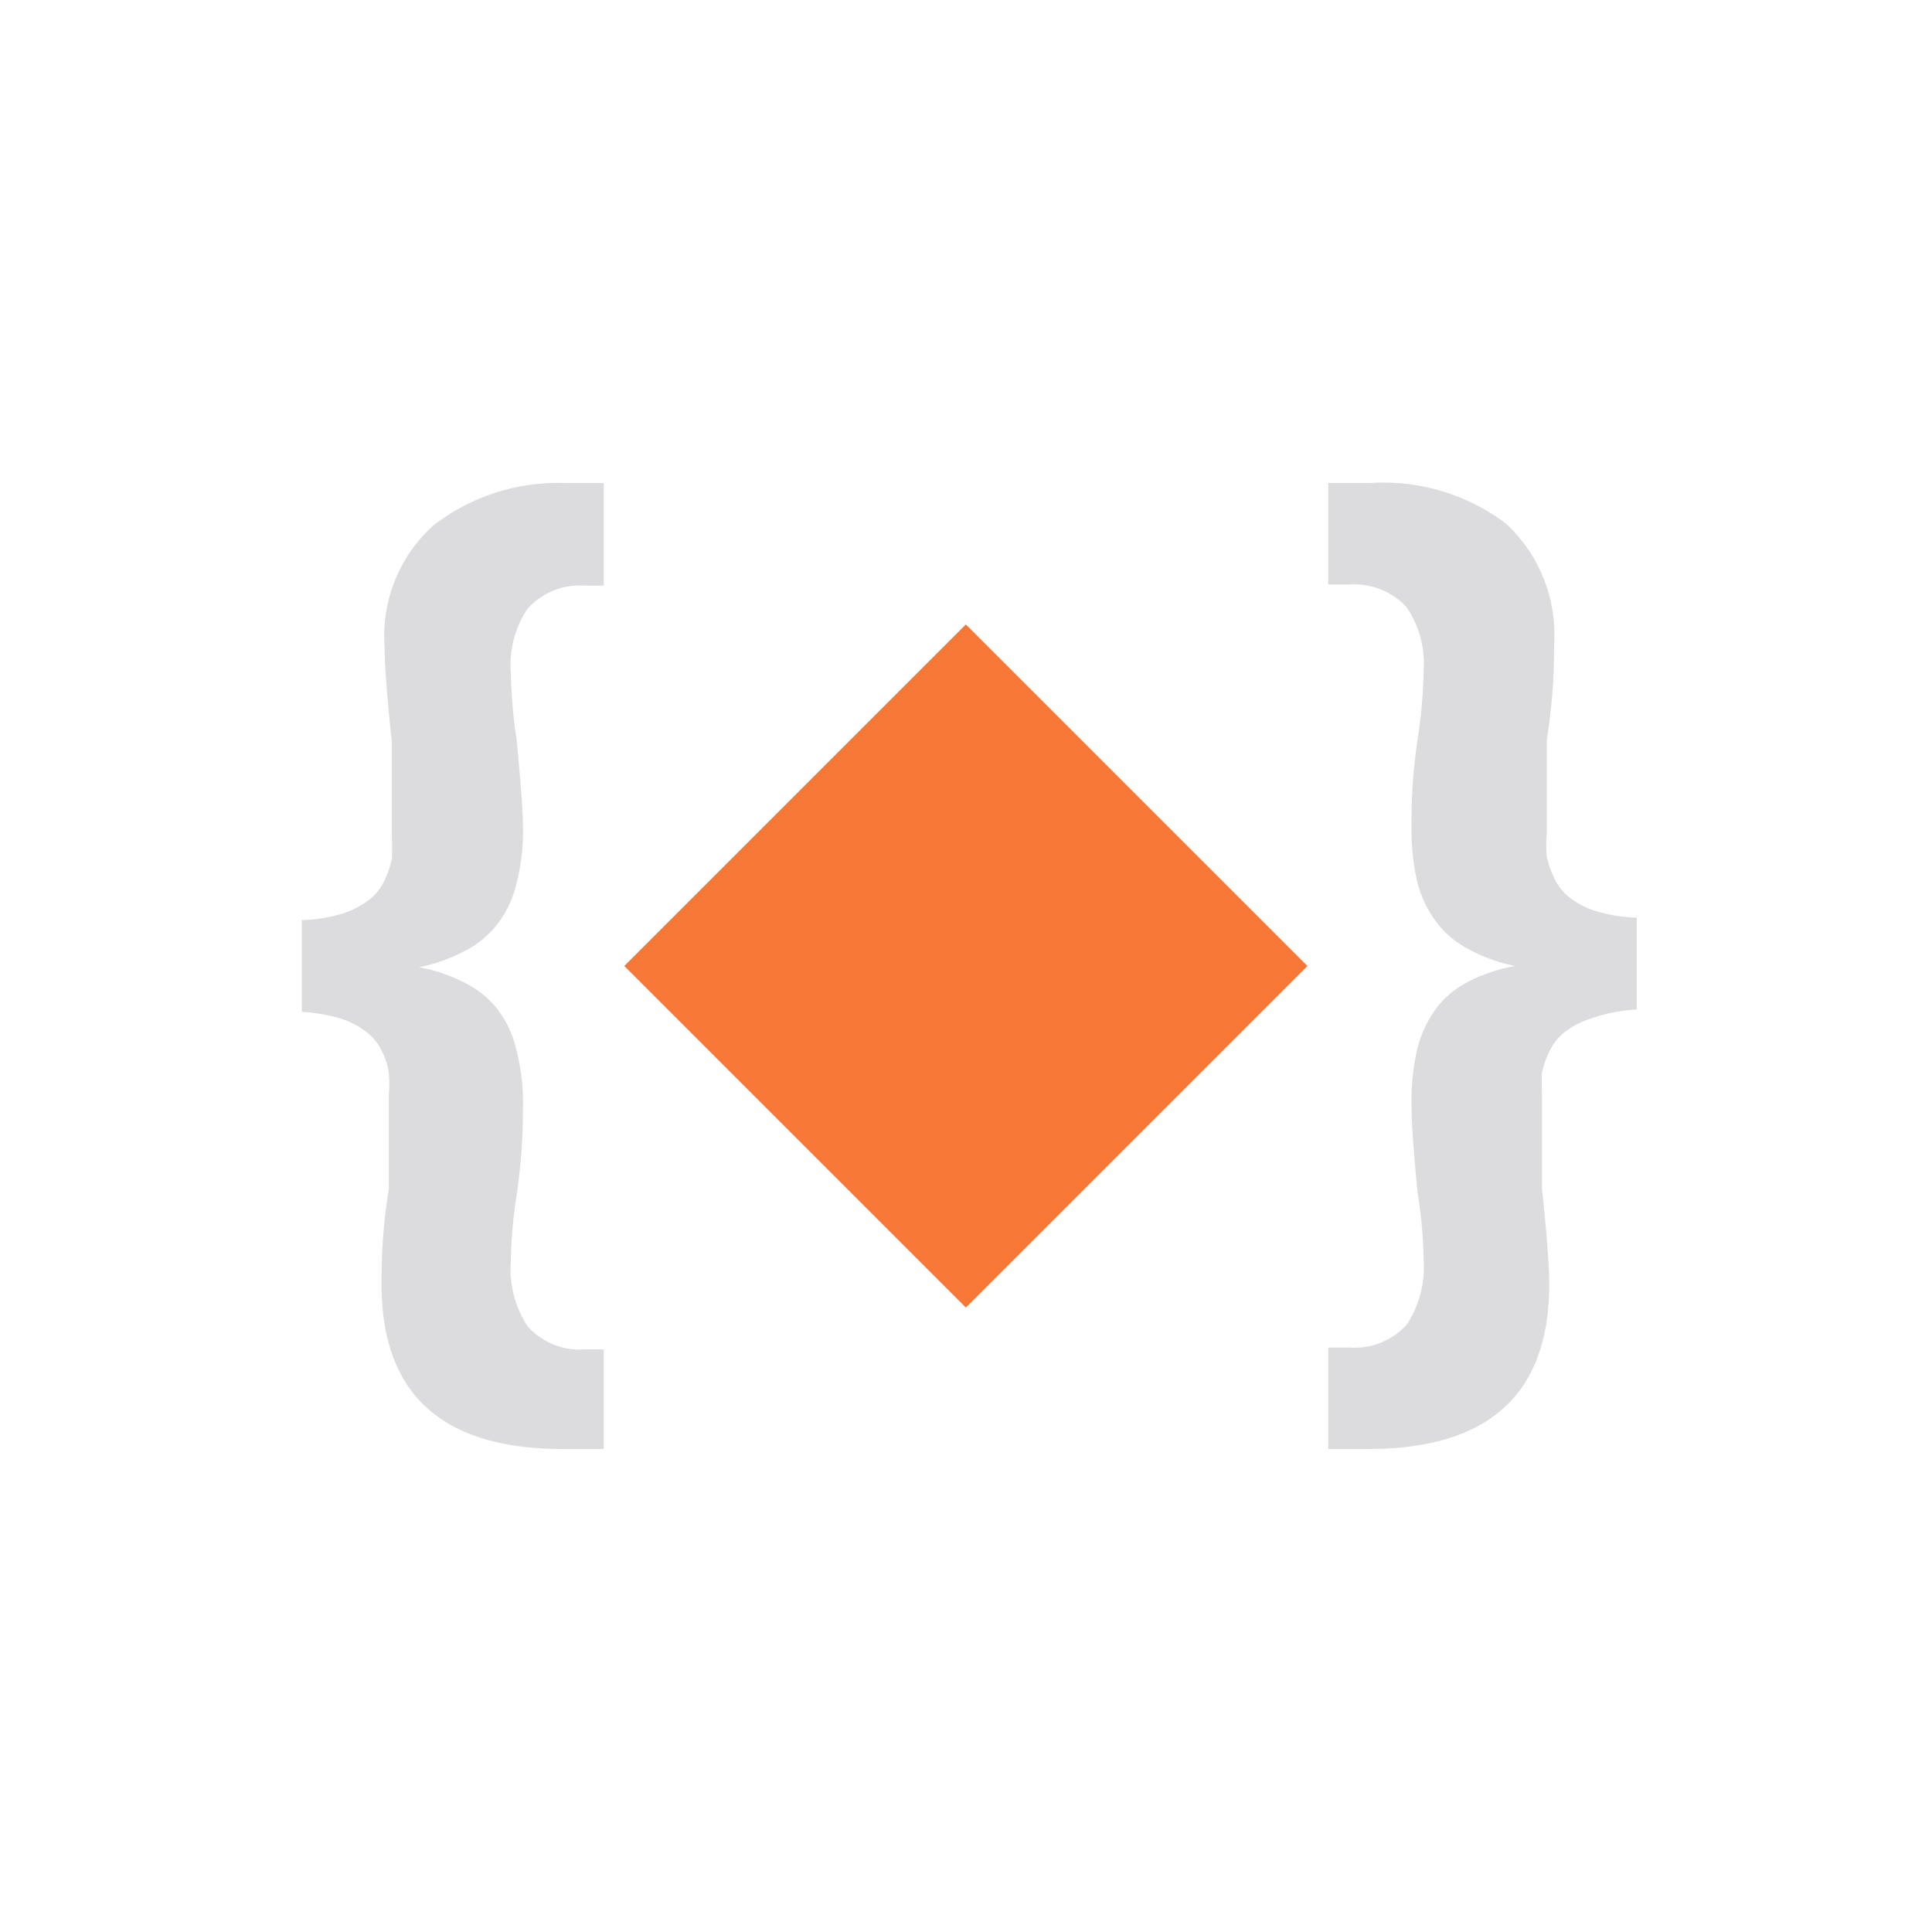 <svg id="Bases" xmlns="http://www.w3.org/2000/svg" viewBox="0 0 32 32"><defs><style>.cls-1{fill:#dcdbdd;}.cls-2{fill:#f77737;}</style></defs><path class="cls-1" d="M5,16.76V15.24a2.61,2.61,0,0,0,.68-.11,1.5,1.5,0,0,0,.44-.23.89.89,0,0,0,.25-.32,1.62,1.62,0,0,0,.12-.35,3.67,3.67,0,0,0,0-.38c0-.14,0-.29,0-.45s0-.36,0-.61,0-.41,0-.5c-.08-.75-.12-1.28-.12-1.58a2.47,2.47,0,0,1,.8-2A3.37,3.37,0,0,1,9.34,8H10V9.7H9.68a1.16,1.16,0,0,0-.94.38,1.66,1.66,0,0,0-.28,1.05,8.46,8.46,0,0,0,.1,1.14c.06.67.1,1.13.1,1.38a3.43,3.43,0,0,1-.11,1,1.73,1.73,0,0,1-.33.68,1.61,1.61,0,0,1-.54.43,2.67,2.67,0,0,1-.74.26v0a2.67,2.67,0,0,1,.74.25,1.58,1.58,0,0,1,.54.42,1.77,1.77,0,0,1,.33.69,3.45,3.45,0,0,1,.11,1c0,.23,0,.69-.1,1.4a7.85,7.85,0,0,0-.1,1.12,1.73,1.73,0,0,0,.28,1.07,1.15,1.15,0,0,0,.94.38H10V24H9.32c-2,0-3-.91-3-2.73,0-.3,0-.83.12-1.58,0-.09,0-.25,0-.5s0-.44,0-.6,0-.31,0-.46a1.86,1.86,0,0,0,0-.36,1.08,1.08,0,0,0-.11-.35.87.87,0,0,0-.25-.32,1.38,1.38,0,0,0-.44-.23A2.77,2.77,0,0,0,5,16.76Z"/><path class="cls-1" d="M26.35,16.87a1.38,1.38,0,0,0-.44.23.87.87,0,0,0-.25.32,1.46,1.46,0,0,0-.12.35,3.53,3.53,0,0,0,0,.36c0,.15,0,.3,0,.46s0,.36,0,.6,0,.41,0,.5c.08.75.12,1.28.12,1.58,0,1.82-1,2.73-3,2.73H22V22.32h.36a1.16,1.16,0,0,0,.94-.38,1.73,1.73,0,0,0,.28-1.07,7.85,7.85,0,0,0-.1-1.12c-.07-.71-.1-1.17-.1-1.4a3.91,3.91,0,0,1,.1-1,1.94,1.94,0,0,1,.34-.69,1.58,1.58,0,0,1,.54-.42A2.67,2.67,0,0,1,25.1,16v0a2.67,2.67,0,0,1-.74-.26,1.61,1.61,0,0,1-.54-.43,1.89,1.89,0,0,1-.34-.68,3.88,3.88,0,0,1-.1-1c0-.25,0-.71.1-1.38a8.46,8.46,0,0,0,.1-1.14,1.66,1.66,0,0,0-.28-1.05,1.18,1.18,0,0,0-.94-.38H22V8h.7a3.37,3.37,0,0,1,2.24.67,2.5,2.5,0,0,1,.8,2c0,.3,0,.83-.12,1.58,0,.09,0,.25,0,.5s0,.45,0,.61,0,.31,0,.45a2.09,2.09,0,0,0,0,.38,1.62,1.62,0,0,0,.12.35.89.89,0,0,0,.25.32,1.38,1.38,0,0,0,.44.23,2.61,2.61,0,0,0,.68.11v1.52A2.77,2.77,0,0,0,26.35,16.87Z"/><rect class="cls-2" x="12" y="12" width="8" height="8" transform="translate(-6.63 16) rotate(-45)"/></svg>